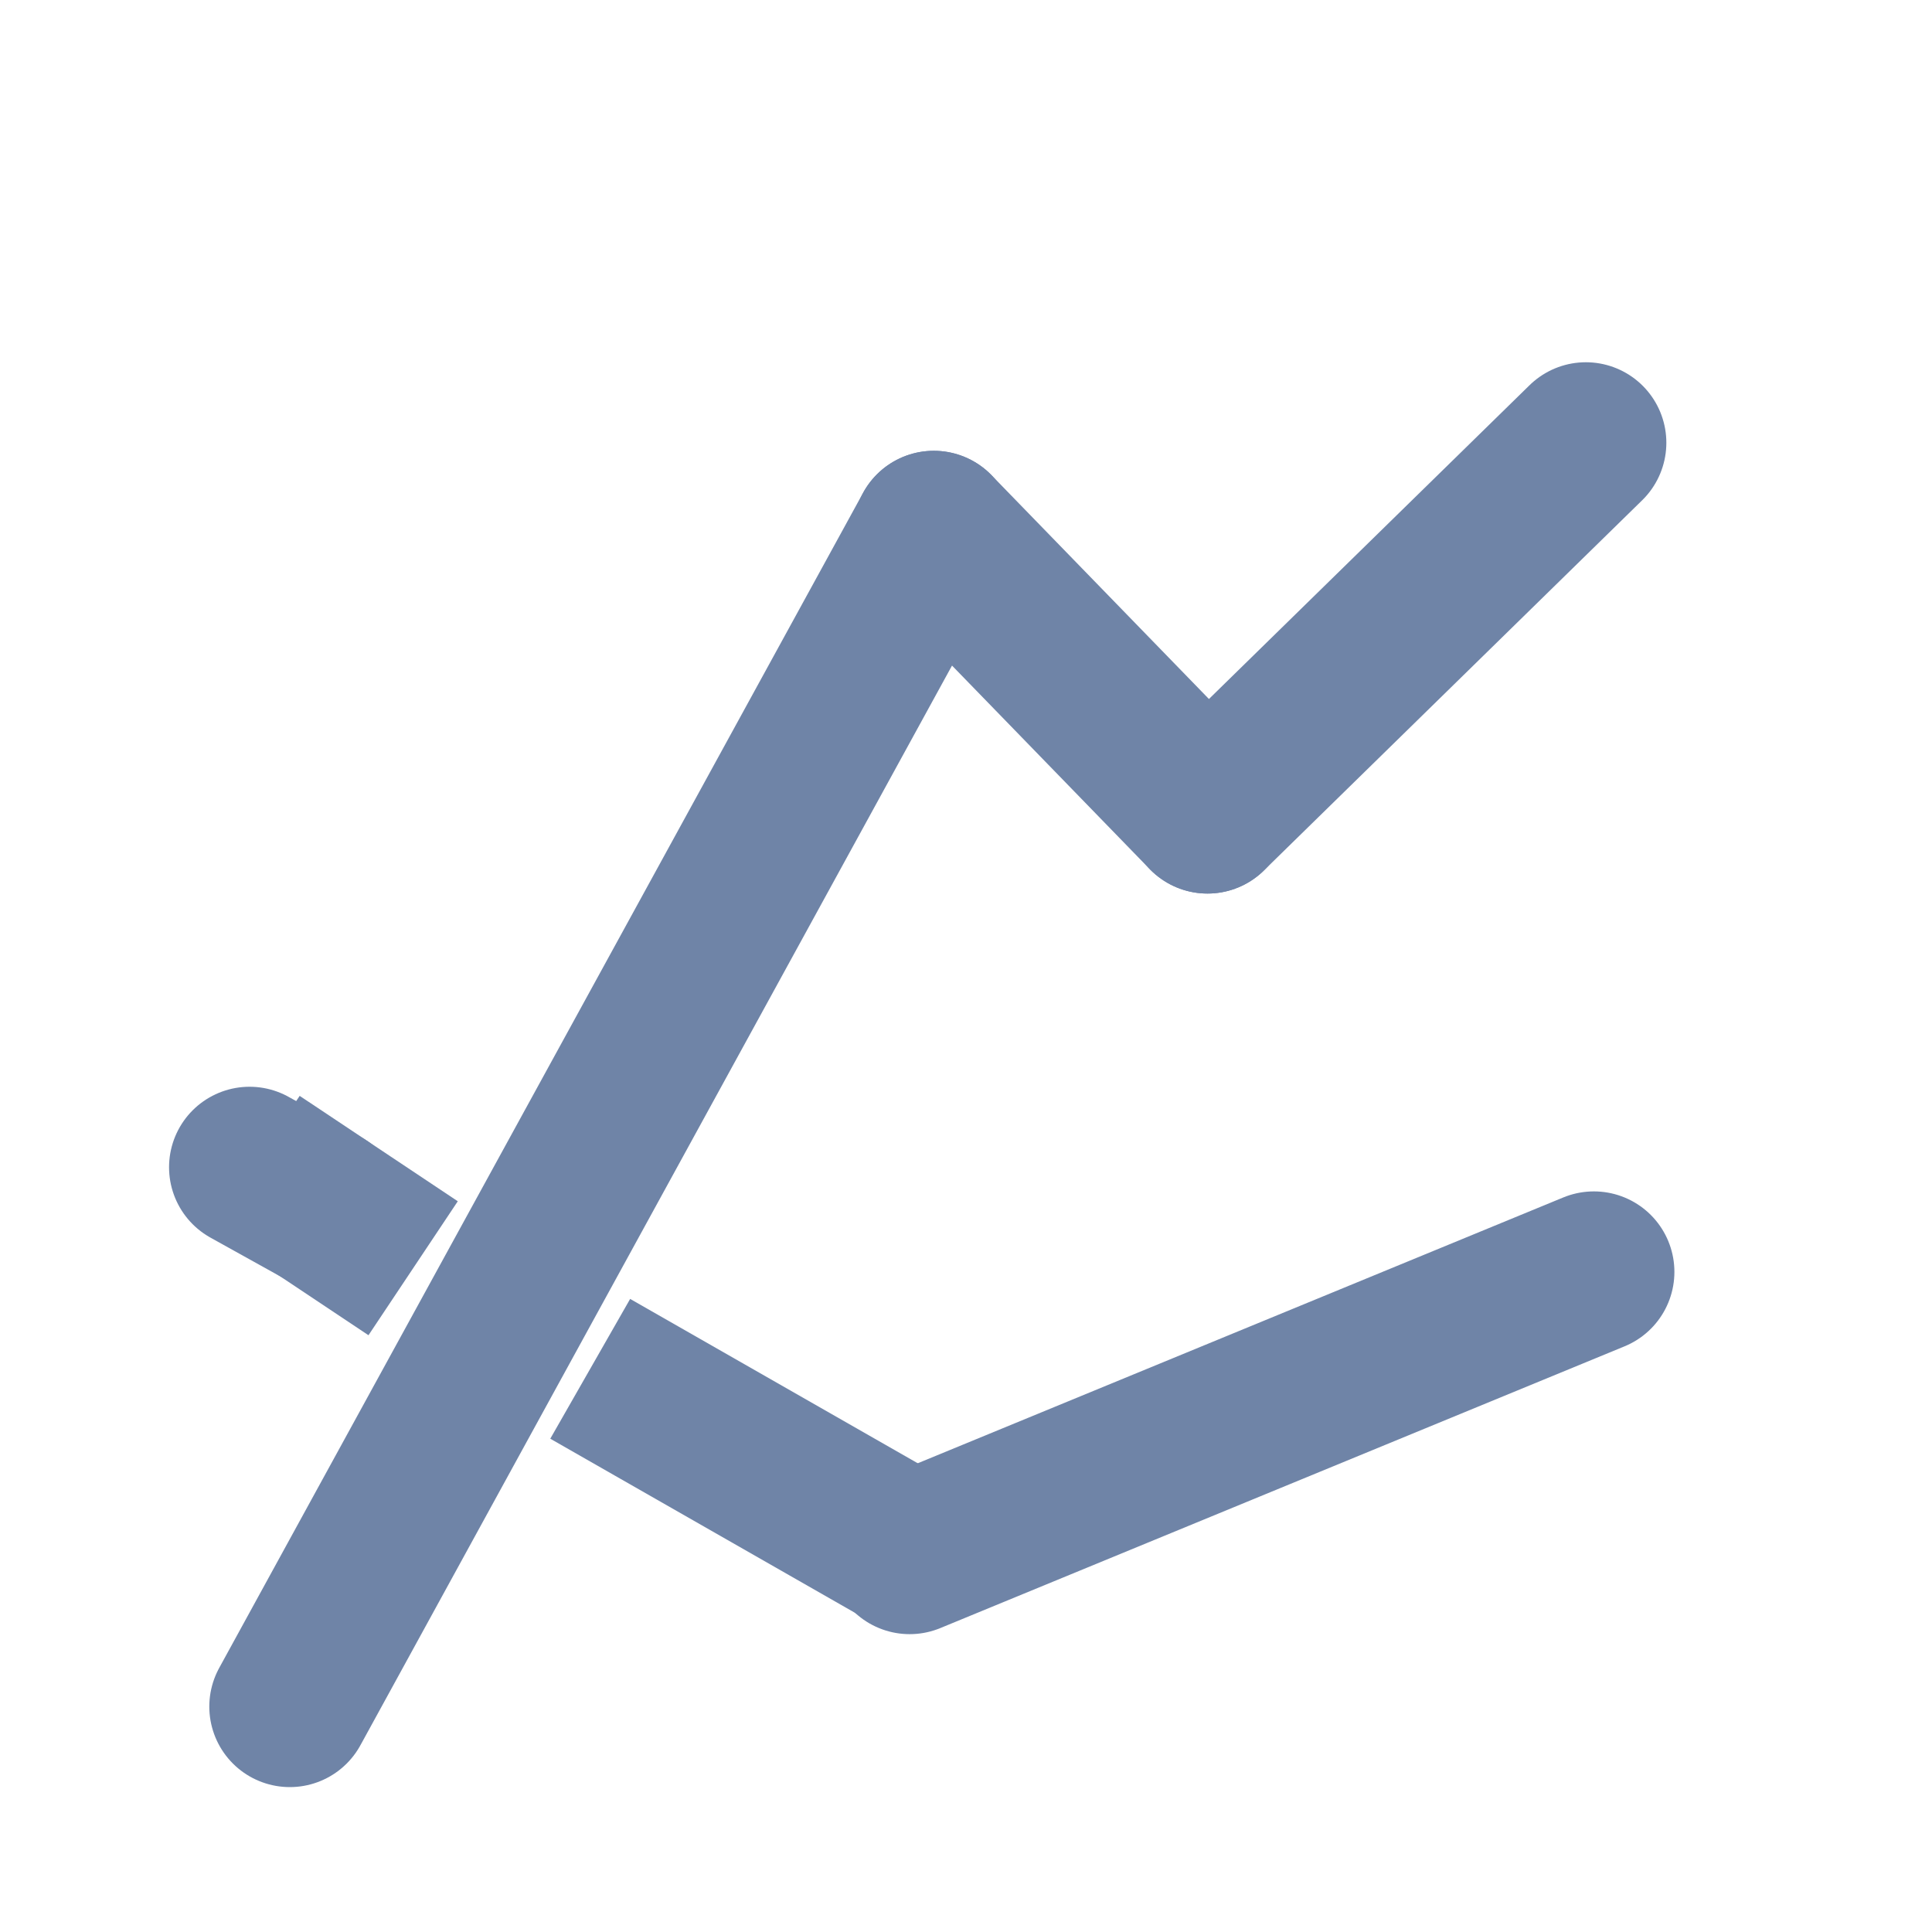 <?xml version="1.0" encoding="UTF-8"?>
<svg id="Layer_1" xmlns="http://www.w3.org/2000/svg" version="1.1" viewBox="0 0 24 24">
  <!-- Generator: Adobe Illustrator 29.1.0, SVG Export Plug-In . SVG Version: 2.1.0 Build 142)  -->
  <defs>
    <style>
      .st0 {
        stroke-linecap: square;
      }

      .st0, .st1 {
        fill: none;
        stroke: #6f84a7;
        stroke-linejoin: round;
        stroke-width: 2px;
      }

      .st1 {
        stroke-linecap: round;
      }
    </style>
  </defs>
  <line class="st1" x1="3.1" y1="14.5" x2="4" y2="15"/>
  <line class="st1" x1="3.6" y1="21.2" x2="11.6" y2="6.6"/>
  <line class="st1" x1="11.6" y1="6.6" x2="15" y2="10.1"/>
  <line class="st1" x1="15" y1="10.1" x2="19.7" y2="5.5"/>
  <line class="st1" x1="11.3" y1="19.3" x2="19.8" y2="15.8"/>
  <line class="st0" x1="4" y1="15" x2="4.3" y2="15.2"/>
  <line class="st0" x1="8.2" y1="17.5" x2="10.3" y2="18.7"/>
</svg>